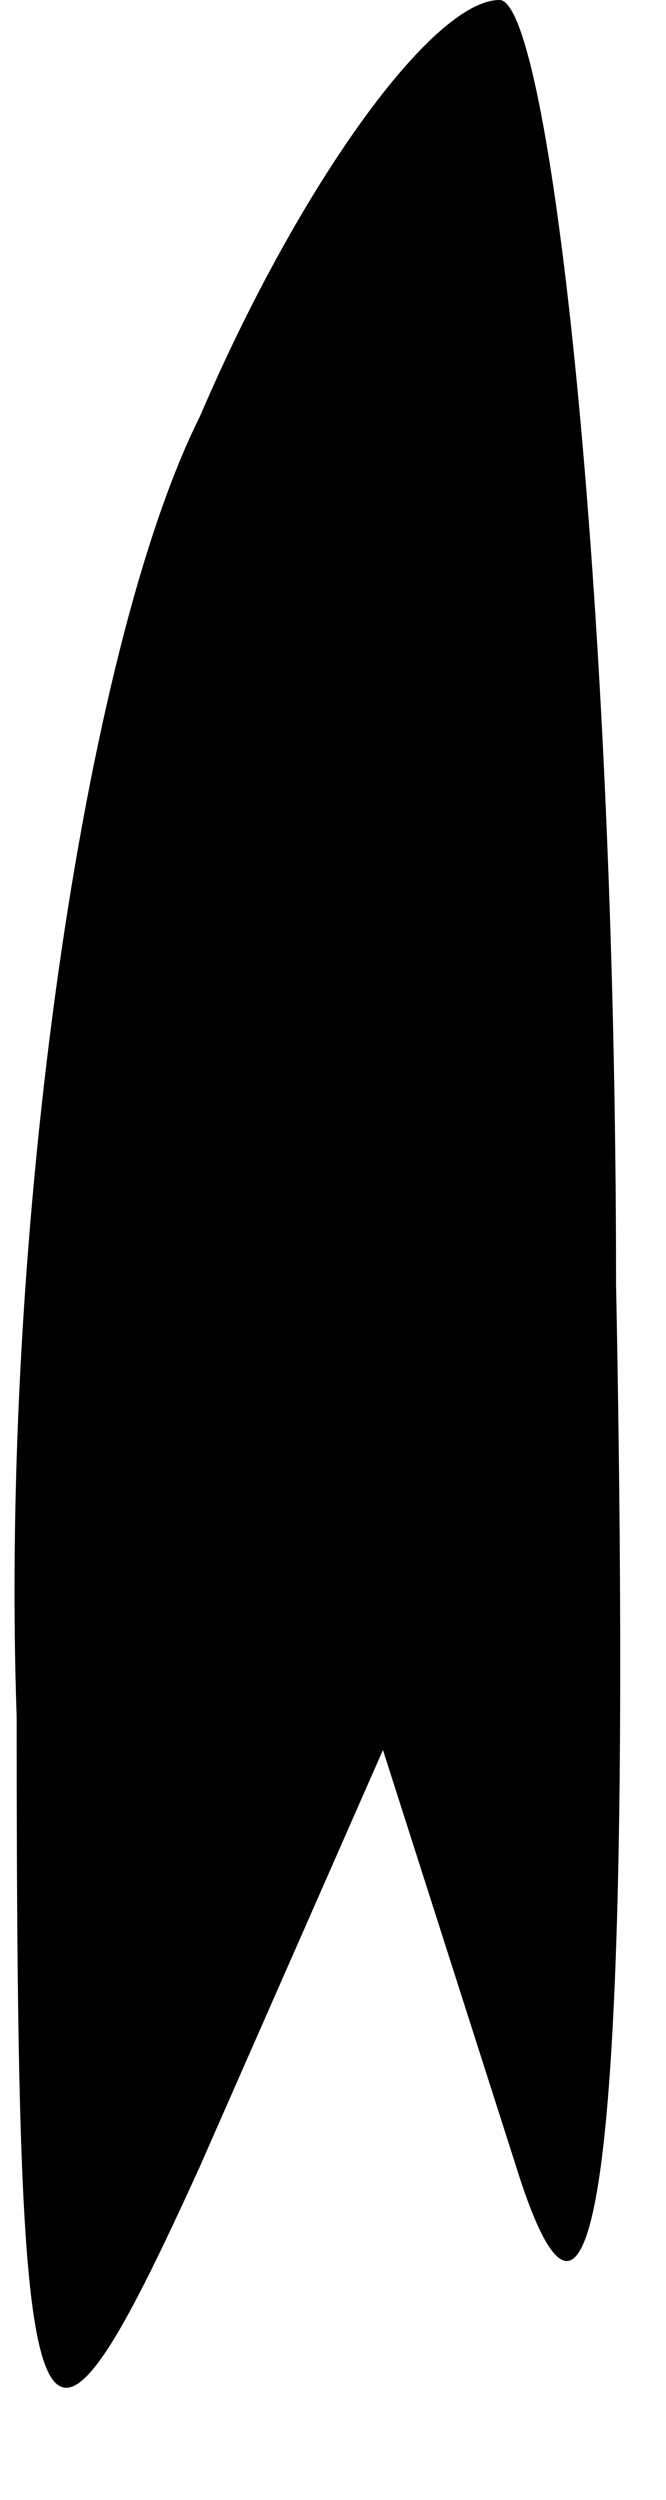 <?xml version="1.0" standalone="no"?>
<!DOCTYPE svg PUBLIC "-//W3C//DTD SVG 20010904//EN"
 "http://www.w3.org/TR/2001/REC-SVG-20010904/DTD/svg10.dtd">
<svg version="1.0" xmlns="http://www.w3.org/2000/svg"
 width="4pt" height="15pt" viewBox="0 0 4 15"
 preserveAspectRatio="xMidYMid meet">
<g transform="translate(0,15) scale(0.1,-0.1)"
fill="#000000" stroke="none">
<path fill="#000000" stroke="none" d="M12 125 c-7 -14 -12 -49 -11 -78 0 -46
1 -49 11 -27 l11 25 8 -25 c5 -16 7 2 6 53 0 42 -4 77 -7 77 -4 0 -12 -11 -18
-25z"/>
</g>
</svg>
